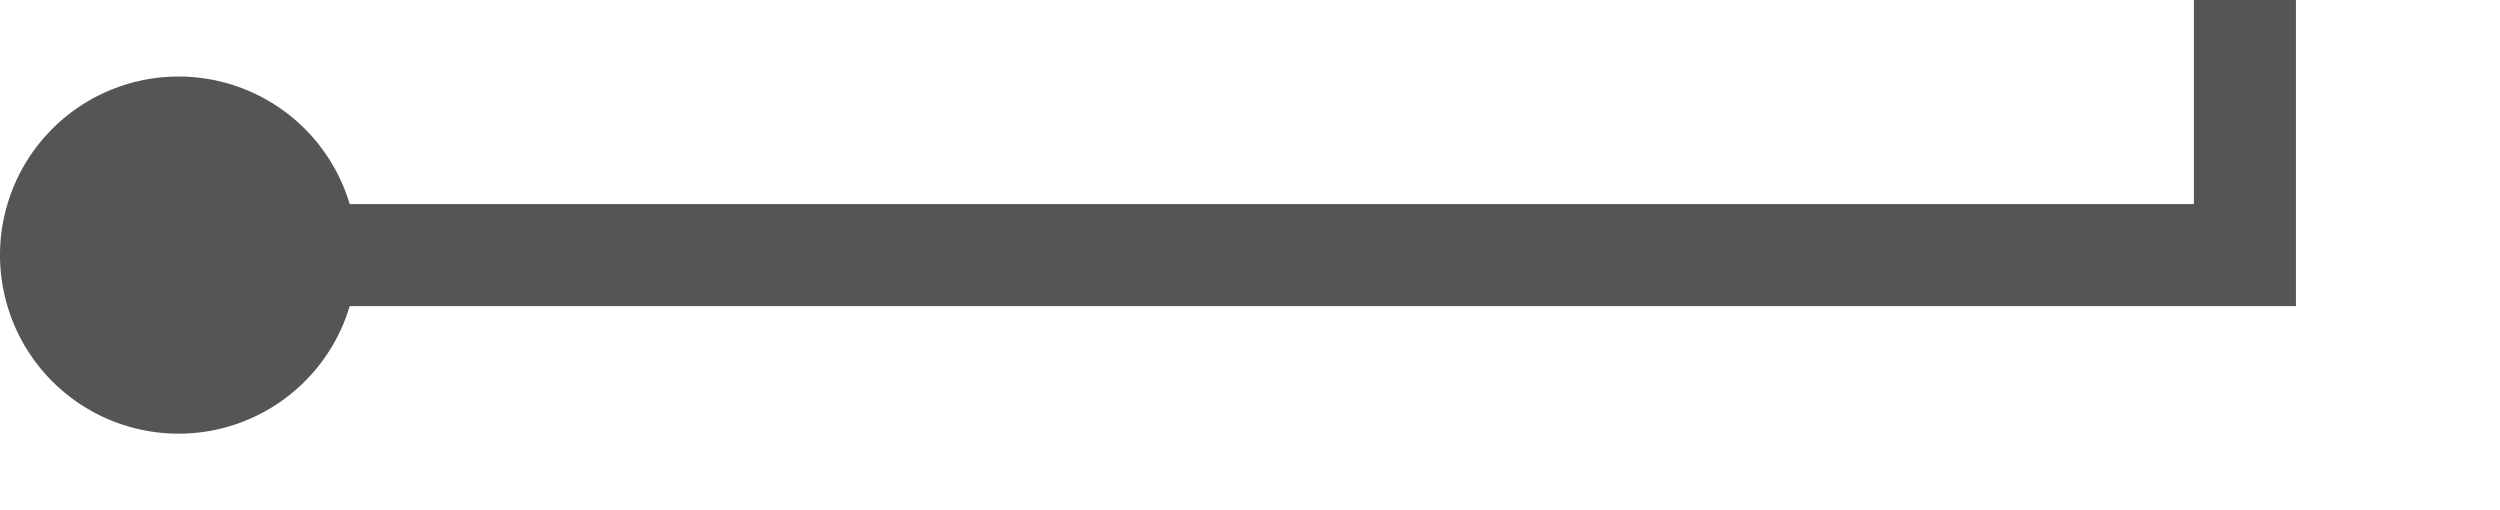 ﻿<?xml version="1.0" encoding="utf-8"?>
<svg version="1.1" xmlns:xlink="http://www.w3.org/1999/xlink" width="49px" height="10px" preserveAspectRatio="xMinYMid meet" viewBox="406 349  49 8" xmlns="http://www.w3.org/2000/svg">
  <path d="M 408 353  L 450 353  L 450 256  L 508 256  " stroke-width="2" stroke="#555555" fill="none" />
  <path d="M 409.5 349.5  A 3.5 3.5 0 0 0 406 353 A 3.5 3.5 0 0 0 409.5 356.5 A 3.5 3.5 0 0 0 413 353 A 3.5 3.5 0 0 0 409.5 349.5 Z M 502.893 251.707  L 507.186 256  L 502.893 260.293  L 504.307 261.707  L 509.307 256.707  L 510.014 256  L 509.307 255.293  L 504.307 250.293  L 502.893 251.707  Z " fill-rule="nonzero" fill="#555555" stroke="none" />
</svg>